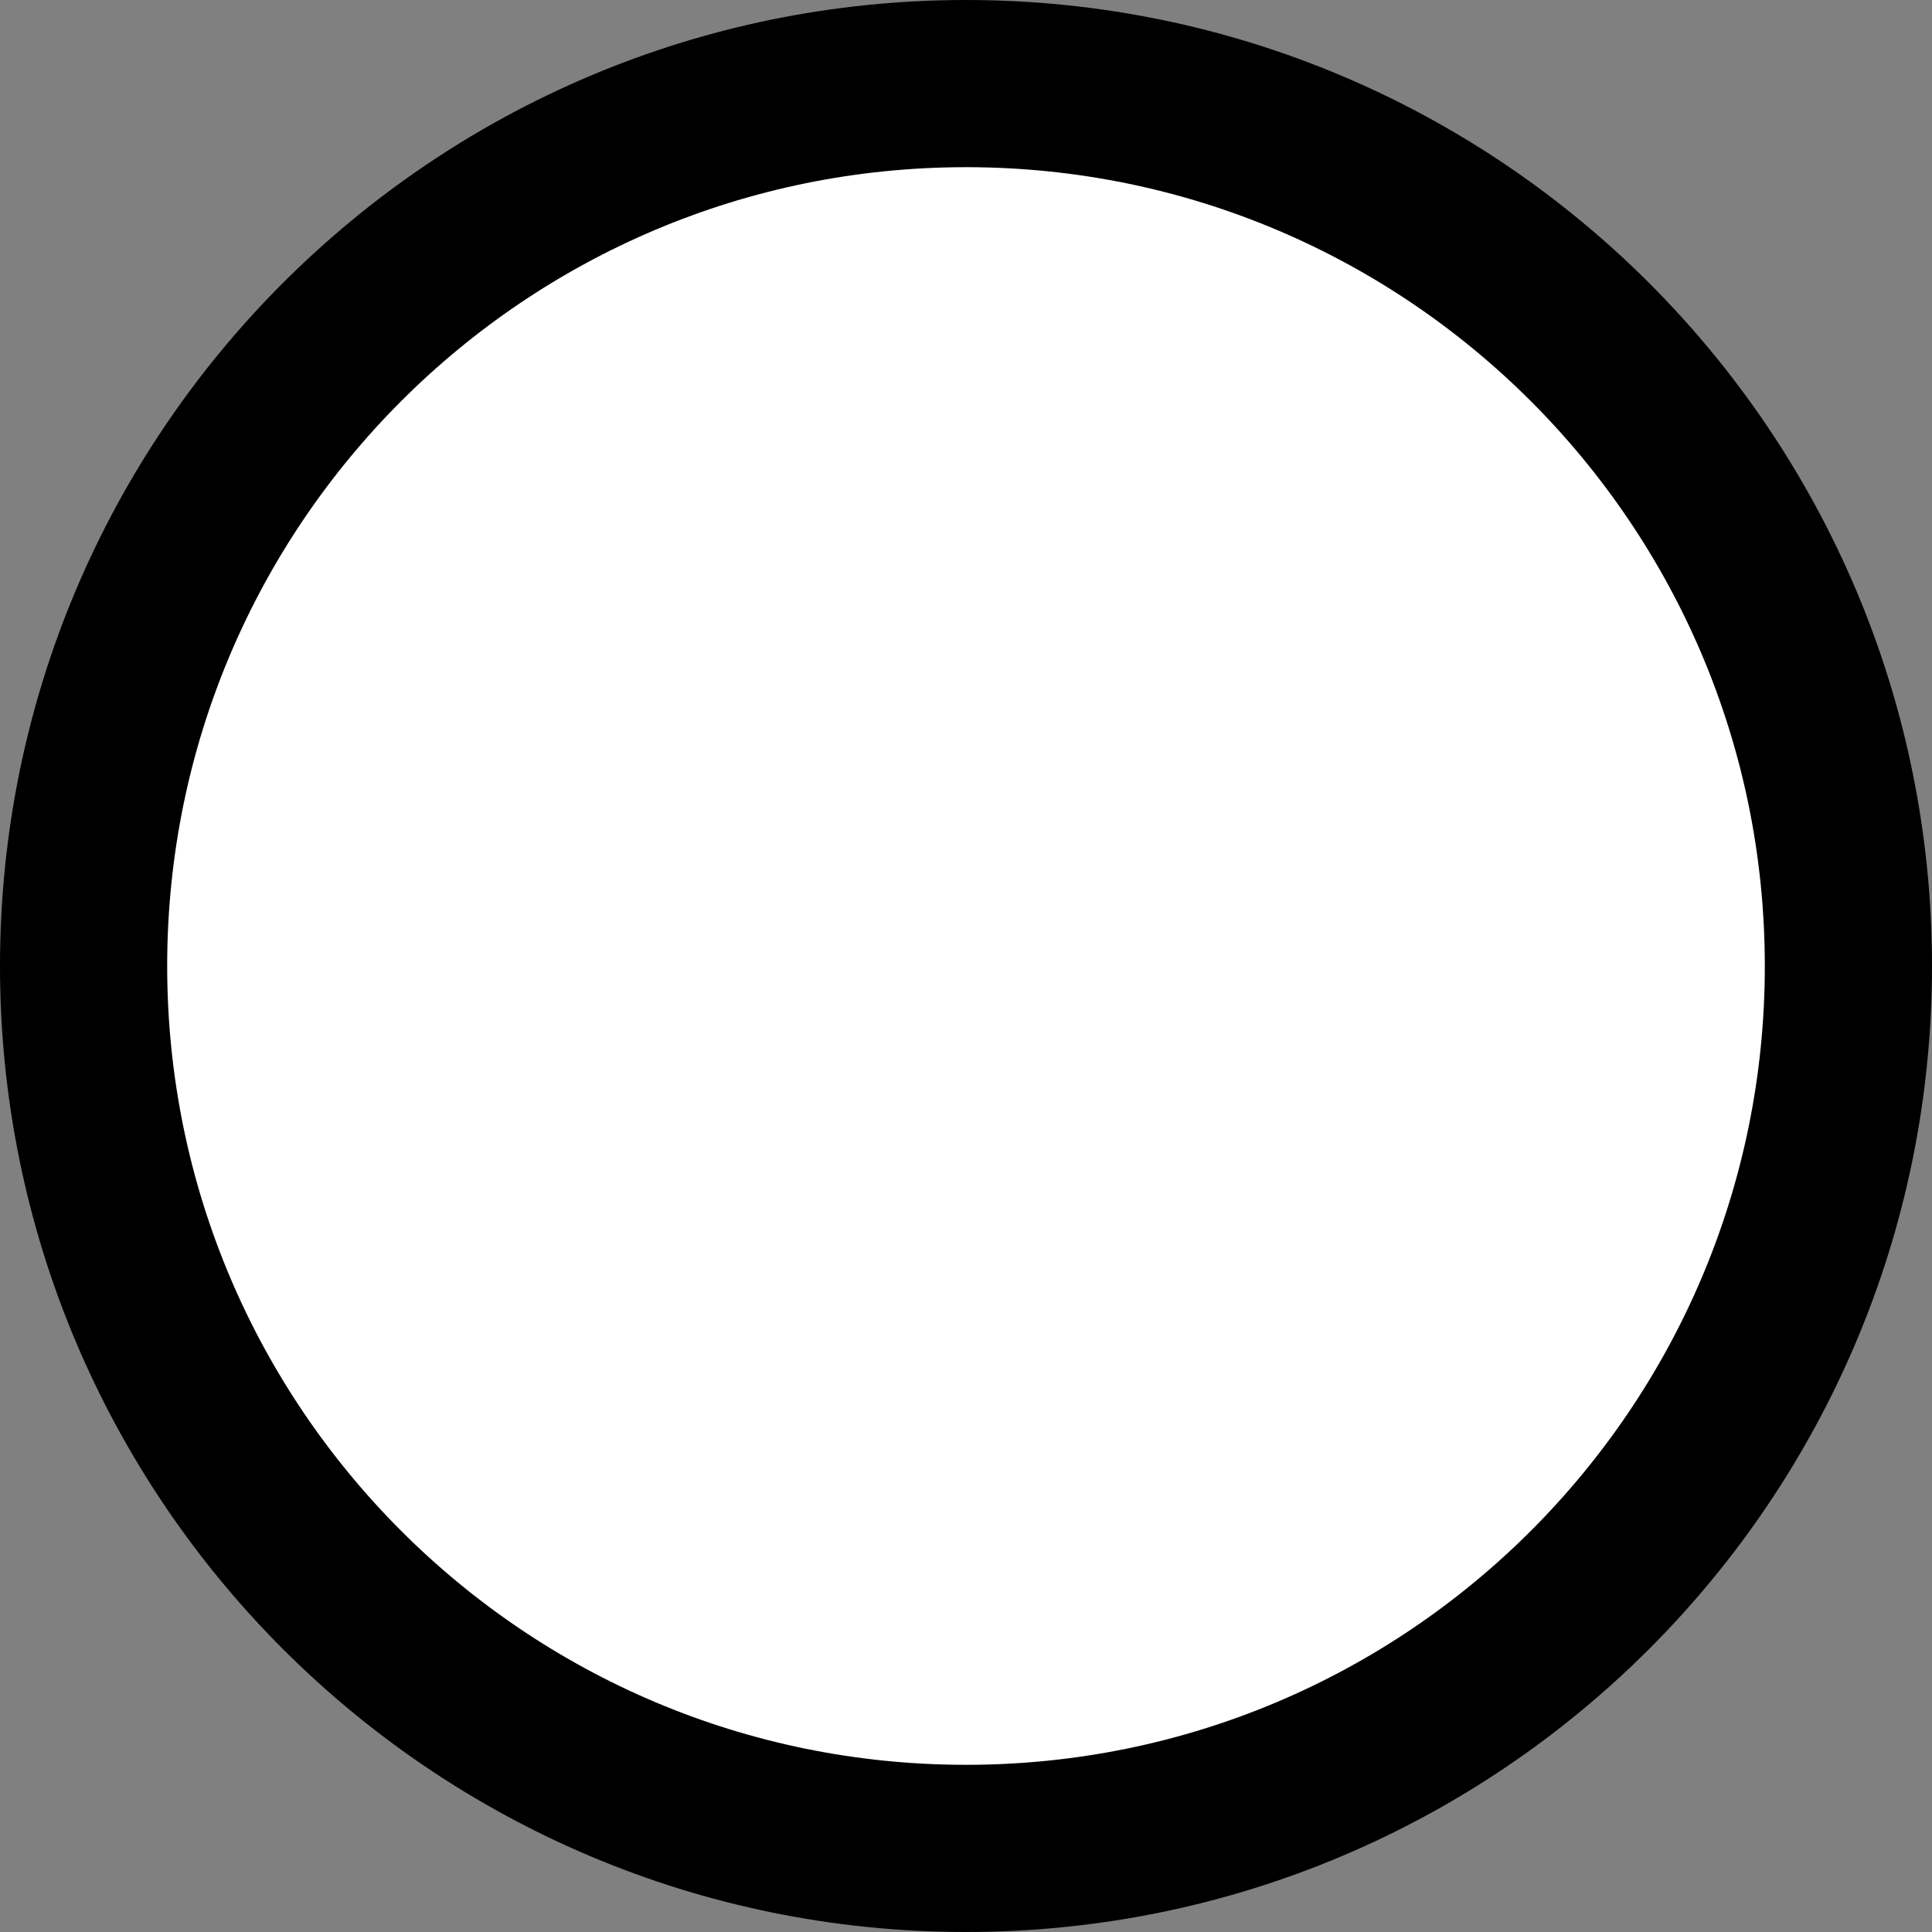 <svg version="1.1" xmlns="http://www.w3.org/2000/svg" xmlns:xlink="http://www.w3.org/1999/xlink" width="11.556" height="11.556" viewBox="0,0,11.556,11.556"><rect x="0" y="0" width="11.556" height="11.556" fill="#808080" stroke="none"/><g transform="translate(-234.222,-174.222)"><g fill="#ffffff" stroke="#000000" stroke-miterlimit="10"><path d="M234.722,180c0,-2.915 2.363,-5.278 5.278,-5.278c2.915,0 5.278,2.363 5.278,5.278c0,2.915 -2.363,5.278 -5.278,5.278c-2.915,0 -5.278,-2.363 -5.278,-5.278z"/></g></g></svg>